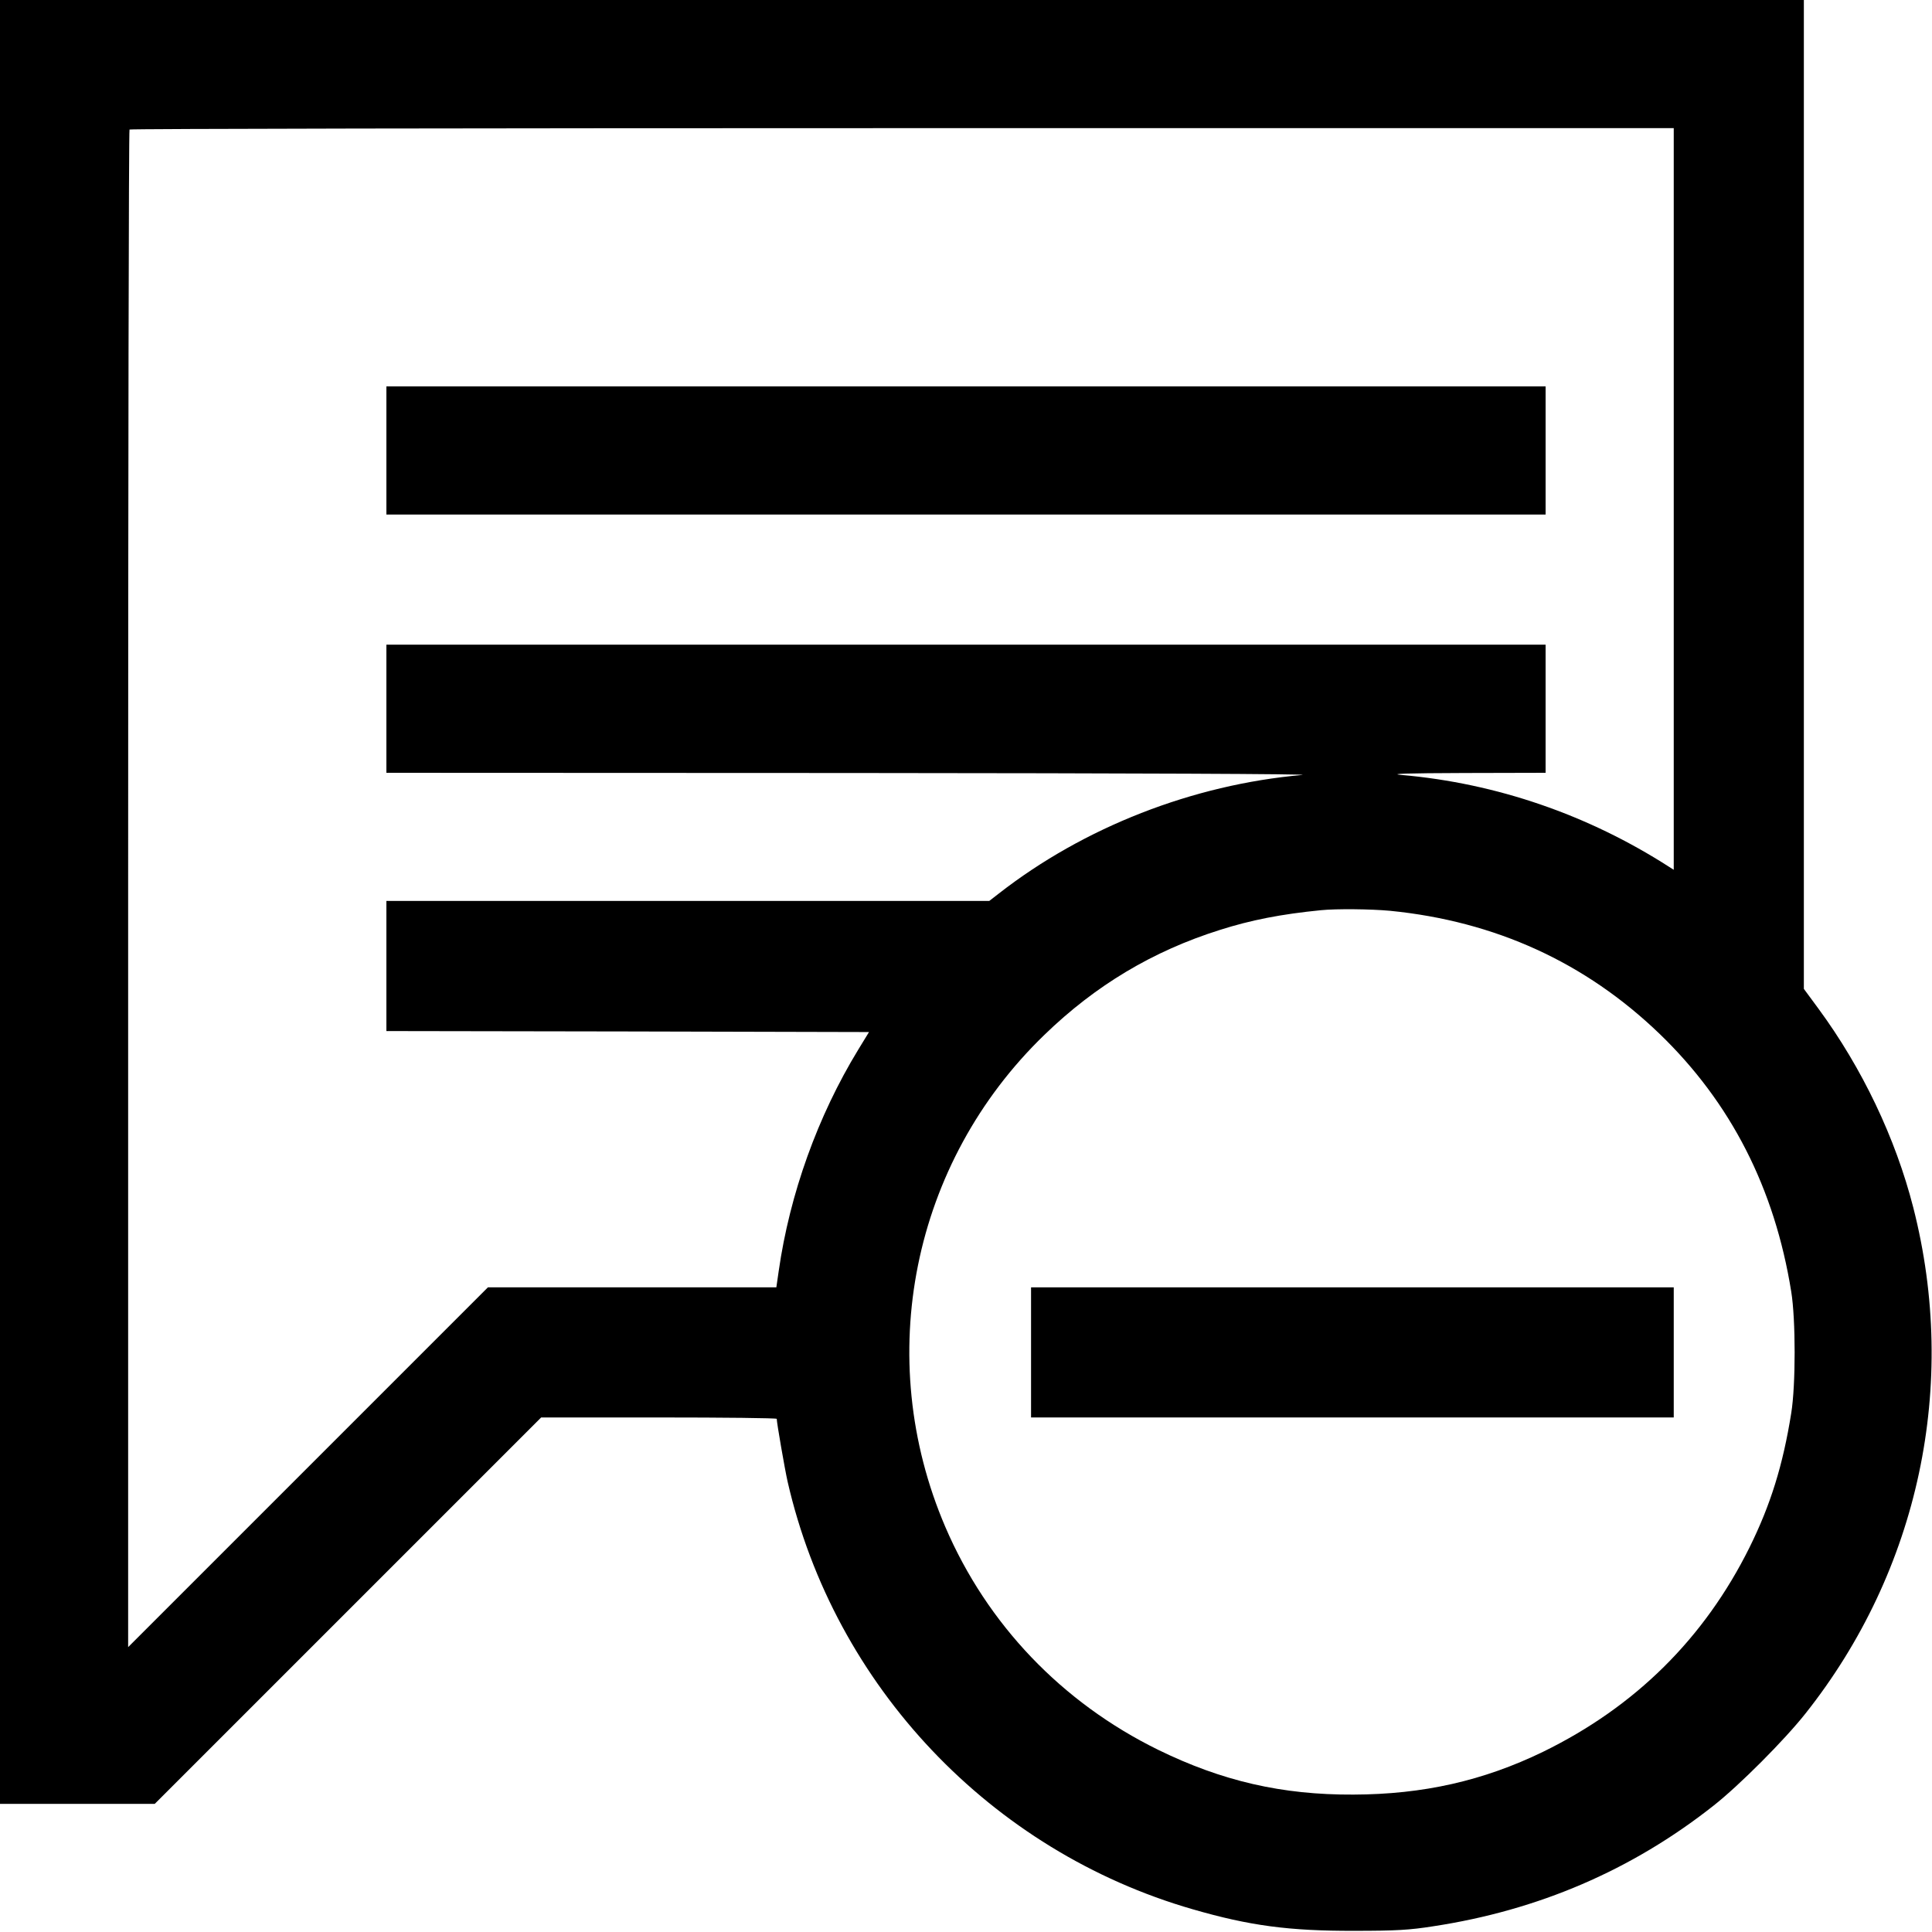 <?xml version="1.0" standalone="no"?>
<!DOCTYPE svg PUBLIC "-//W3C//DTD SVG 20010904//EN"
 "http://www.w3.org/TR/2001/REC-SVG-20010904/DTD/svg10.dtd">
<svg version="1.0" xmlns="http://www.w3.org/2000/svg"
 width="980pt" height="980pt" viewBox="0 0 980 980"
 preserveAspectRatio="xMidYMid meet">

<g transform="translate(0,980) scale(0.1,-0.1)"
fill="#000000" stroke="none">
<path d="M0 5225 l0 -4575 393 0 392 0 980 980 980 980 597 0 c329 0 598 -3
598 -7 0 -20 41 -256 55 -318 237 -1037 1031 -1875 2056 -2170 287 -83 487
-110 819 -109 211 0 280 4 400 23 533 81 1008 285 1422 612 131 103 360 333
466 467 576 726 777 1668 547 2567 -90 352 -259 707 -482 1010 l-73 99 0 2508
0 2508 -4575 0 -4575 0 0 -4575z m8490 2044 l0 -1881 -22 14 c-412 265 -878
425 -1358 467 -68 6 21 9 318 10 l412 1 0 325 0 325 -2940 0 -2940 0 0 -325 0
-325 2373 -1 c1433 -1 2332 -5 2272 -10 -555 -49 -1107 -265 -1538 -601 l-49
-38 -1529 0 -1529 0 0 -330 0 -330 1224 -2 1224 -3 -55 -90 c-205 -336 -347
-731 -403 -1122 l-12 -83 -732 0 -731 0 -912 -912 -913 -913 0 3846 c0 2115 3
3849 7 3852 3 4 1767 7 3920 7 l3913 0 0 -1881z m-1439 -2089 c534 -53 991
-262 1367 -624 362 -349 584 -784 668 -1308 23 -141 23 -475 0 -616 -42 -264
-105 -466 -212 -682 -229 -461 -580 -808 -1047 -1036 -303 -147 -608 -216
-962 -217 -362 -2 -667 69 -990 227 -489 240 -868 637 -1080 1131 -368 859
-169 1847 503 2496 259 251 550 425 890 532 157 50 310 80 512 100 79 8 254 6
351 -3z"/>
<path d="M1960 7515 l0 -325 2940 0 2940 0 0 325 0 325 -2940 0 -2940 0 0
-325z"/>
<path d="M5230 2940 l0 -330 1630 0 1630 0 0 330 0 330 -1630 0 -1630 0 0
-330z"/>
</g>
</svg>
